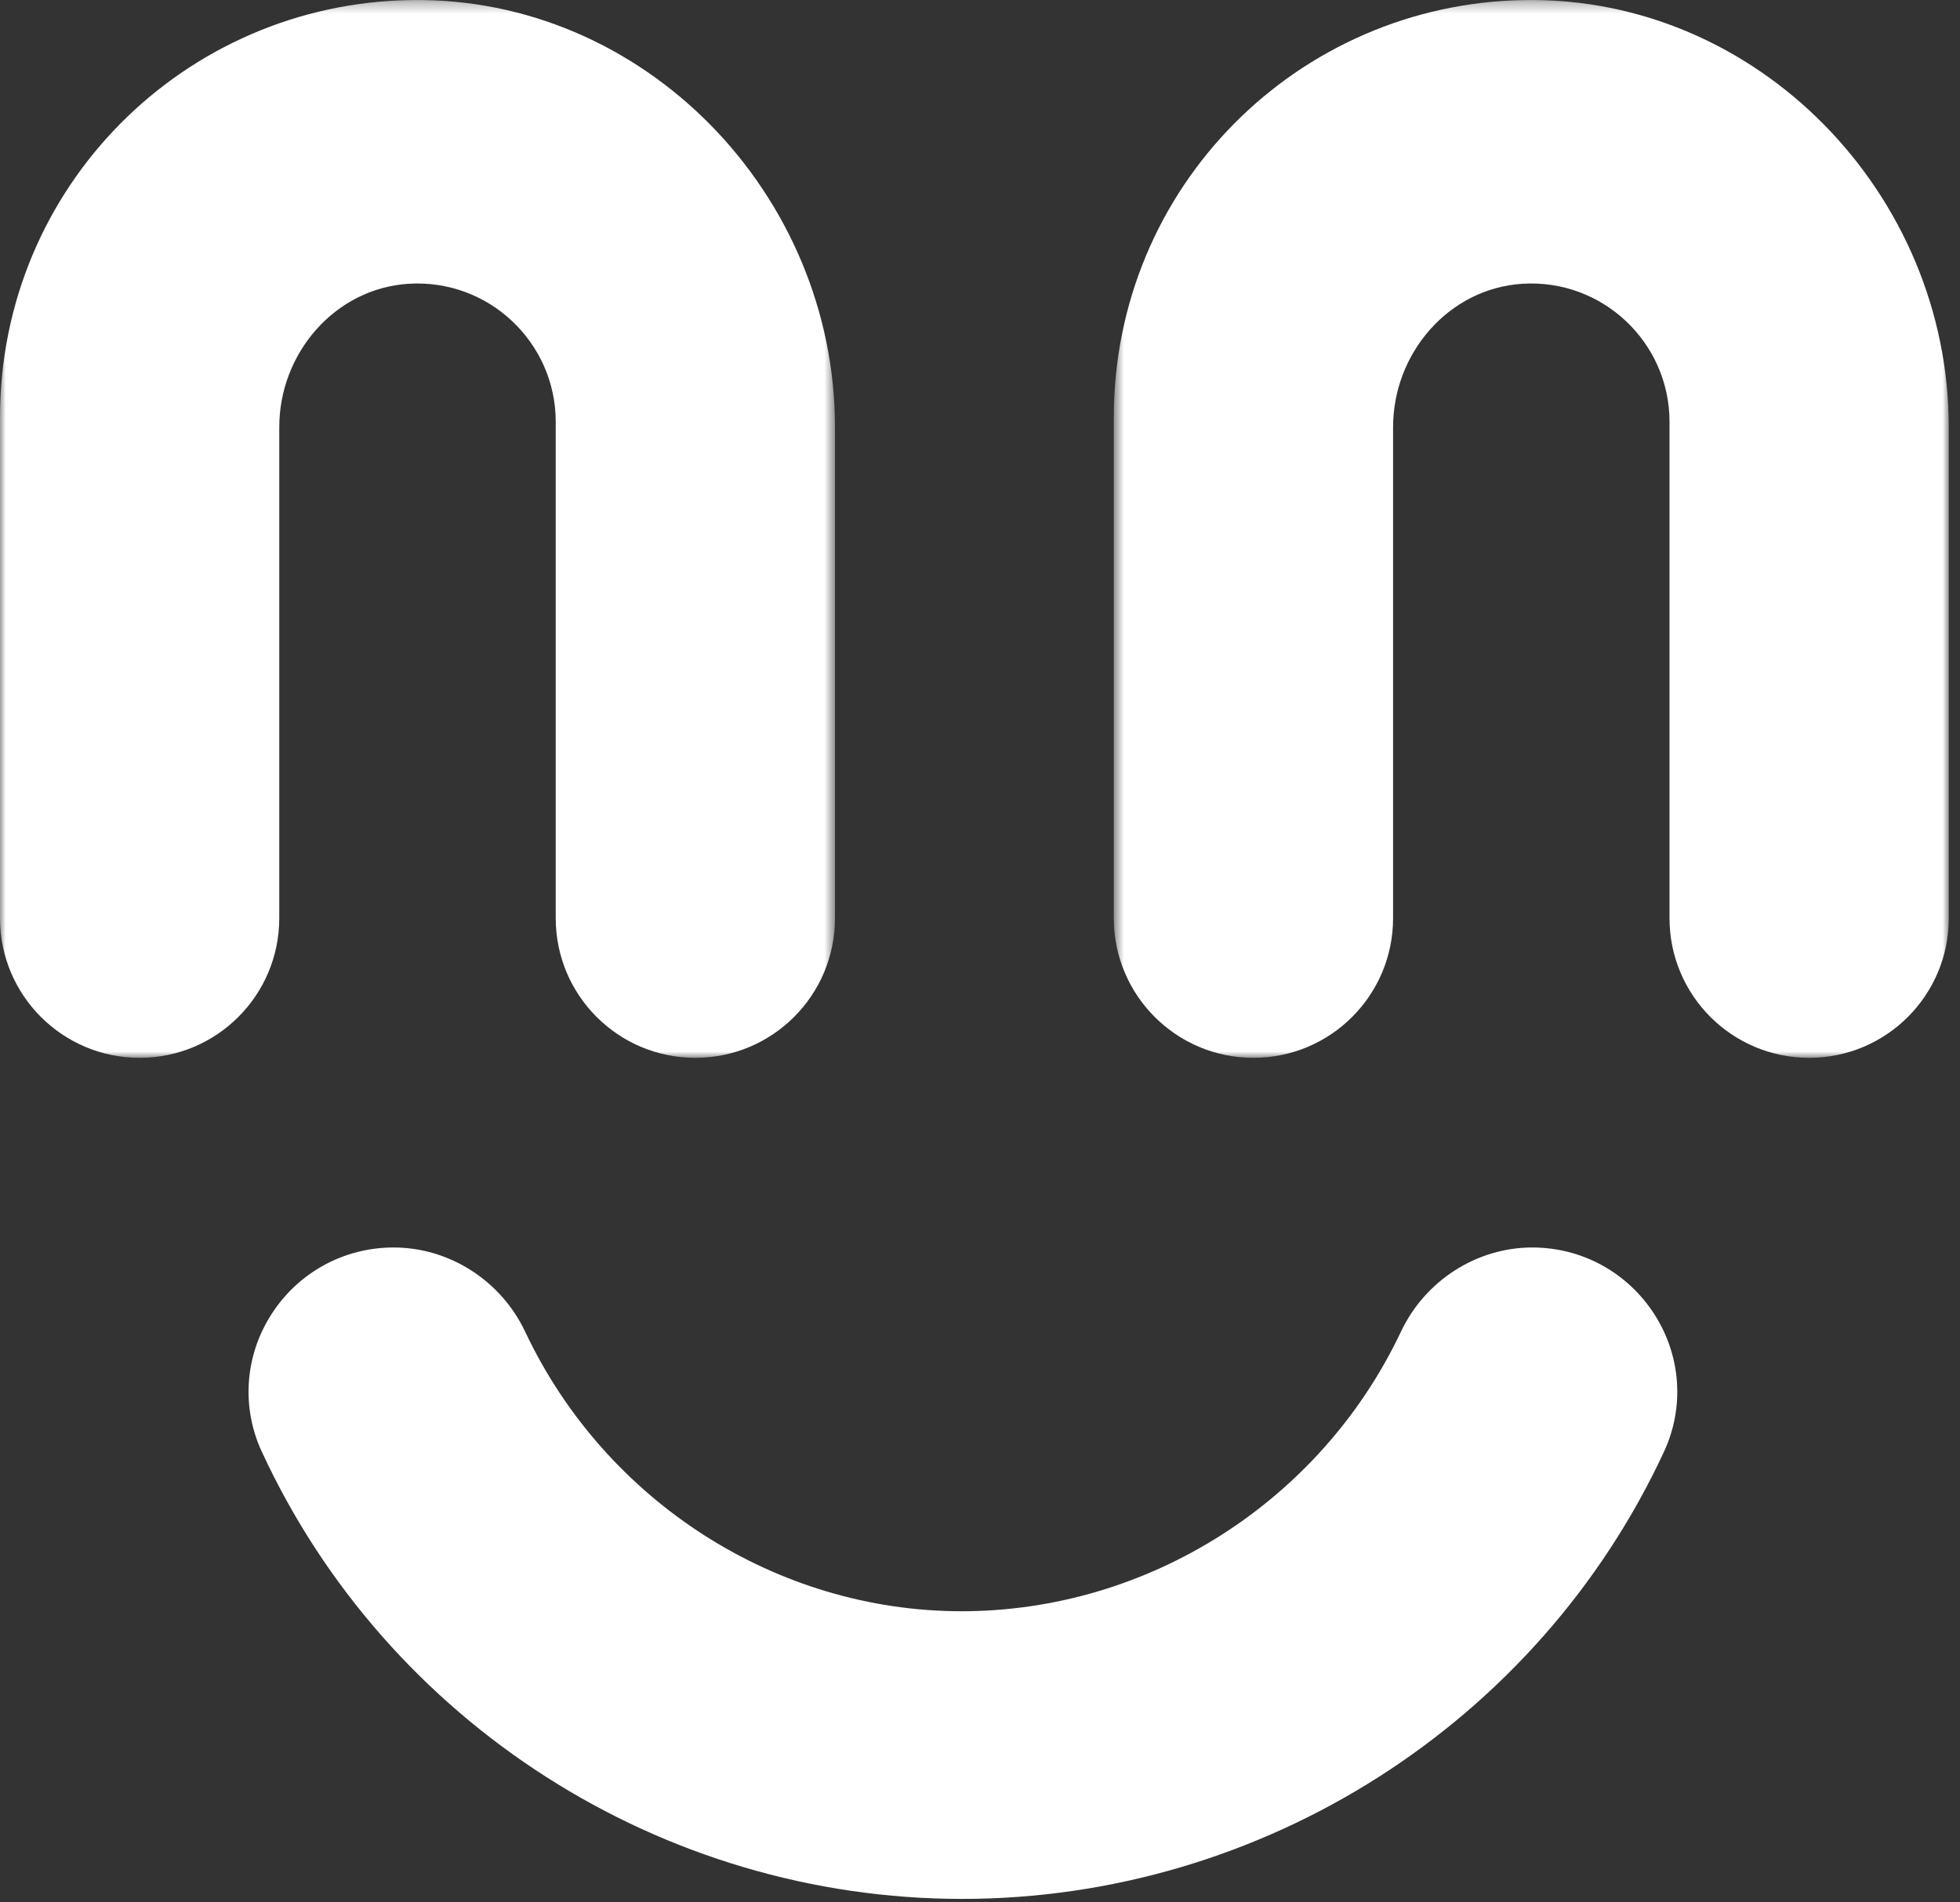 <?xml version="1.0" encoding="UTF-8"?>
<svg width="170px" height="165px" viewBox="0 0 170 165" version="1.1" xmlns="http://www.w3.org/2000/svg" xmlns:xlink="http://www.w3.org/1999/xlink">
    <rect x="0" y="0" width="170" height="165" fill="#333333" stroke="none"/>
    <!-- Generator: Sketch 51.2 (57519) - http://www.bohemiancoding.com/sketch -->
    <title>category-ropa</title>
    <desc>Created with Sketch.</desc>
    <defs>
        <polygon id="path-1" points="0 0.3 72.422 0.3 72.422 92.05 0 92.05"></polygon>
        <polygon id="path-3" points="0.605 0.3 73.027 0.3 73.027 92.05 0.605 92.05"></polygon>
    </defs>
    <g id="Page-1" stroke="none" stroke-width="1" fill="none" fill-rule="evenodd">
        <g id="Categories" transform="translate(-10, -13)">
            <g id="category-ropa" transform="translate(10, 12)">
                <path d="M143.512,115.023 C141.185,111.376 137.218,109.199 132.901,109.199 C128.078,109.199 123.605,112.068 121.506,116.51 C114.542,131.234 99.585,140.749 83.403,140.749 C67.364,140.749 52.508,131.237 45.558,116.519 C43.458,112.072 38.984,109.199 34.134,109.199 C29.822,109.199 25.858,111.371 23.53,115.012 C21.232,118.602 20.923,123.045 22.699,126.893 C33.587,150.468 57.432,165.7 83.449,165.7 C109.489,165.7 133.385,150.476 144.325,126.915 C146.113,123.065 145.808,118.62 143.512,115.023" id="Fill-1" fill="#FFFFFF"></path>
                <g id="Group-5" transform="translate(0, 0.7)">
                    <mask id="mask-2" fill="white">
                        <use xlink:href="#path-1"></use>
                    </mask>
                    <g id="Clip-4"></g>
                    <path d="M12.111,92.05 C18.8,92.05 24.222,86.628 24.222,79.939 L24.222,37.351 C24.222,30.949 29.036,25.325 35.424,24.914 C42.384,24.467 48.2,30.011 48.2,36.878 L48.2,79.939 C48.2,86.628 53.622,92.05 60.311,92.05 C67,92.05 72.422,86.628 72.422,79.939 L72.422,37.359 C72.422,17.125 55.865,-0.012 35.633,0.303 C15.957,0.61 -0,16.52 -0,36.51 L-0,79.939 C-0,86.628 5.422,92.05 12.111,92.05" id="Fill-3" fill="#FFFFFF" mask="url(#mask-2)"></path>
                </g>
                <g id="Group-8" transform="translate(96, 0.7)">
                    <mask id="mask-4" fill="white">
                        <use xlink:href="#path-3"></use>
                    </mask>
                    <g id="Clip-7"></g>
                    <path d="M12.716,92.05 L12.717,92.05 C19.405,92.05 24.828,86.628 24.828,79.939 L24.828,37.351 C24.828,30.949 29.641,25.325 36.029,24.914 C42.989,24.467 48.805,30.011 48.805,36.878 L48.805,79.939 C48.805,86.628 54.227,92.05 60.916,92.05 C67.605,92.05 73.027,86.628 73.027,79.939 L73.027,37.359 C73.027,17.125 56.47,-0.012 36.238,0.303 C16.562,0.61 0.605,16.52 0.605,36.51 L0.605,79.939 C0.605,86.628 6.028,92.05 12.716,92.05" id="Fill-6" fill="#FFFFFF" mask="url(#mask-4)"></path>
                </g>
            </g>
        </g>
    </g>
</svg>